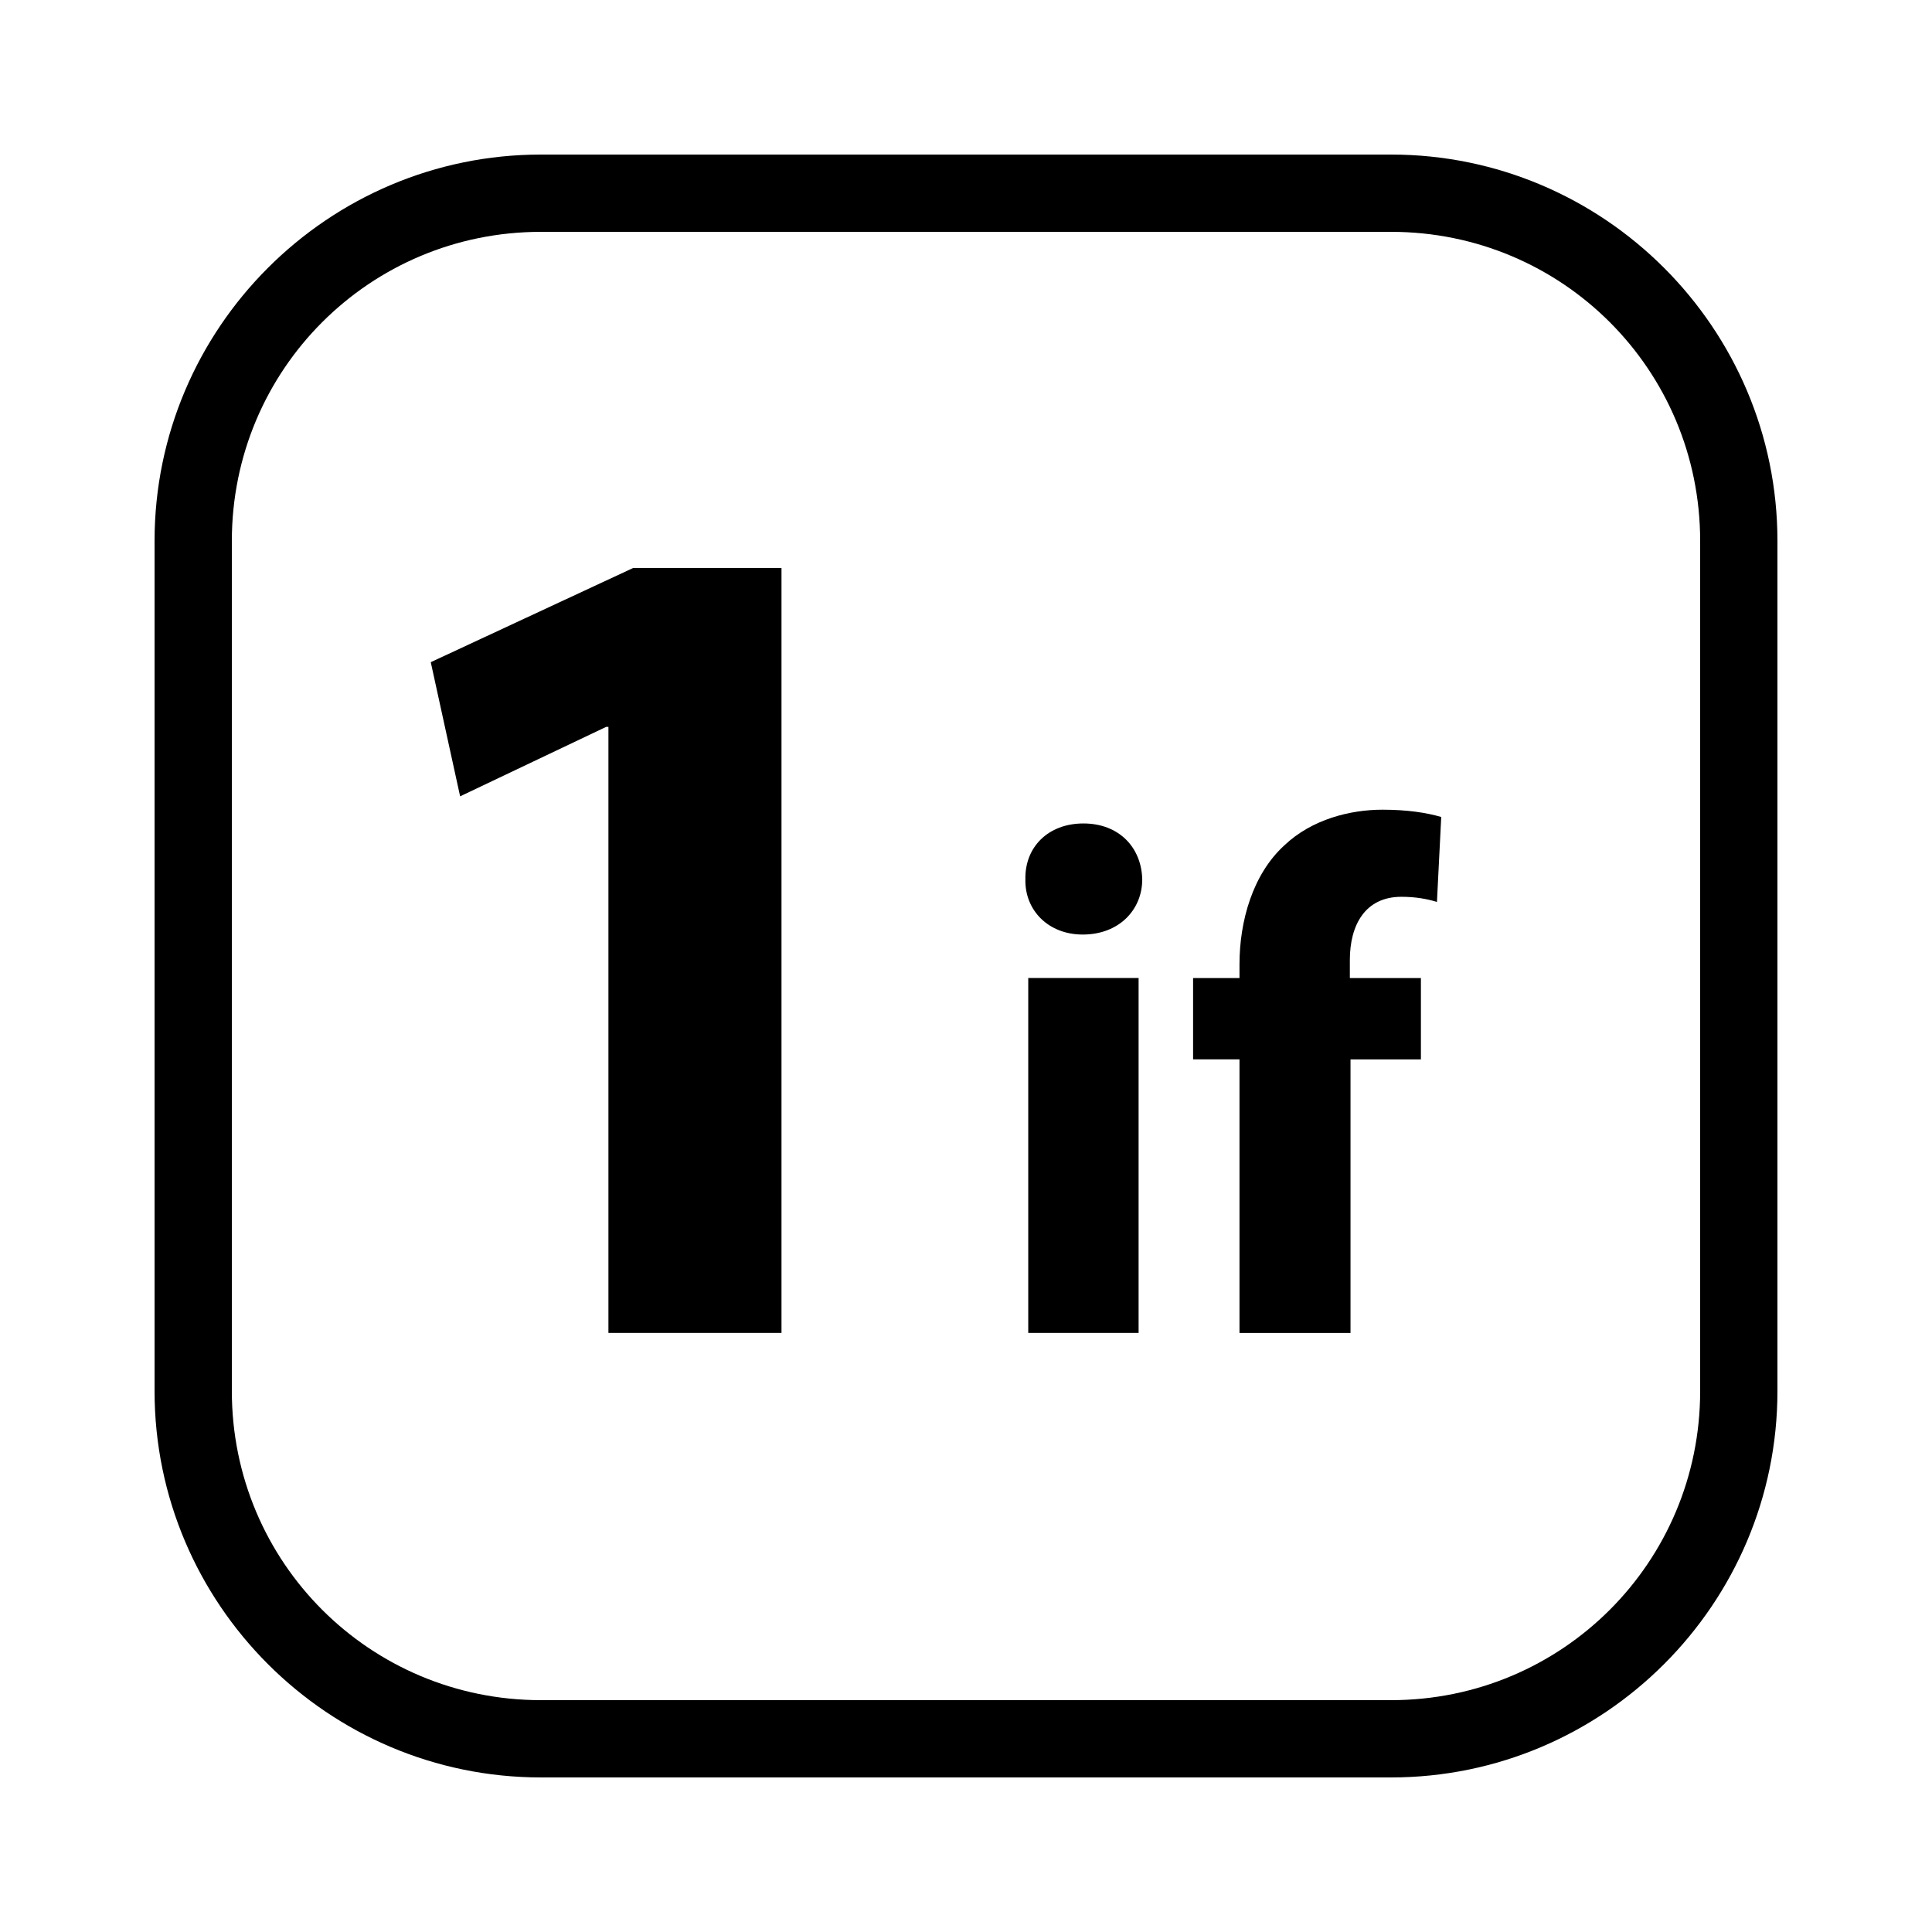 <svg fill="#000000" xmlns="http://www.w3.org/2000/svg"  viewBox="0 0 50 50" width="50px" height="50px"><path d="M 14 4 C 8.489 4 4 8.489 4 14 L 4 36 C 4 41.511 8.489 46 14 46 L 36 46 C 41.511 46 46 41.511 46 36 L 46 14 C 46 8.489 41.511 4 36 4 L 14 4 z M 14 6 L 36 6 C 40.431 6 44 9.569 44 14 L 44 36 C 44 40.431 40.431 44 36 44 L 14 44 C 9.569 44 6 40.431 6 36 L 6 14 C 6 9.569 9.569 6 14 6 z M 16.387 14.699 L 11.148 17.137 L 11.908 20.609 L 15.686 18.812 L 15.746 18.812 L 15.746 34.496 L 20.225 34.496 L 20.225 14.699 L 16.387 14.699 z M 35.777 20.955 C 34.951 20.955 33.956 21.199 33.242 21.875 C 32.415 22.627 32.078 23.847 32.078 24.955 L 32.078 25.312 L 30.877 25.312 L 30.877 27.416 L 32.078 27.416 L 32.078 34.496 L 32.078 34.498 L 34.951 34.498 L 34.951 27.418 L 36.773 27.418 L 36.773 25.312 L 34.934 25.312 L 34.934 24.844 C 34.934 23.941 35.329 23.209 36.268 23.209 C 36.643 23.209 36.944 23.267 37.188 23.342 L 37.299 21.143 C 36.906 21.03 36.416 20.955 35.777 20.955 z M 28.039 21.311 C 27.119 21.311 26.518 21.931 26.537 22.758 C 26.518 23.546 27.12 24.186 28.021 24.186 C 28.96 24.186 29.561 23.546 29.561 22.758 C 29.542 21.931 28.959 21.311 28.039 21.311 z M 26.611 25.311 L 26.611 34.496 L 29.467 34.496 L 29.467 25.311 L 26.611 25.311 z"/></svg>
